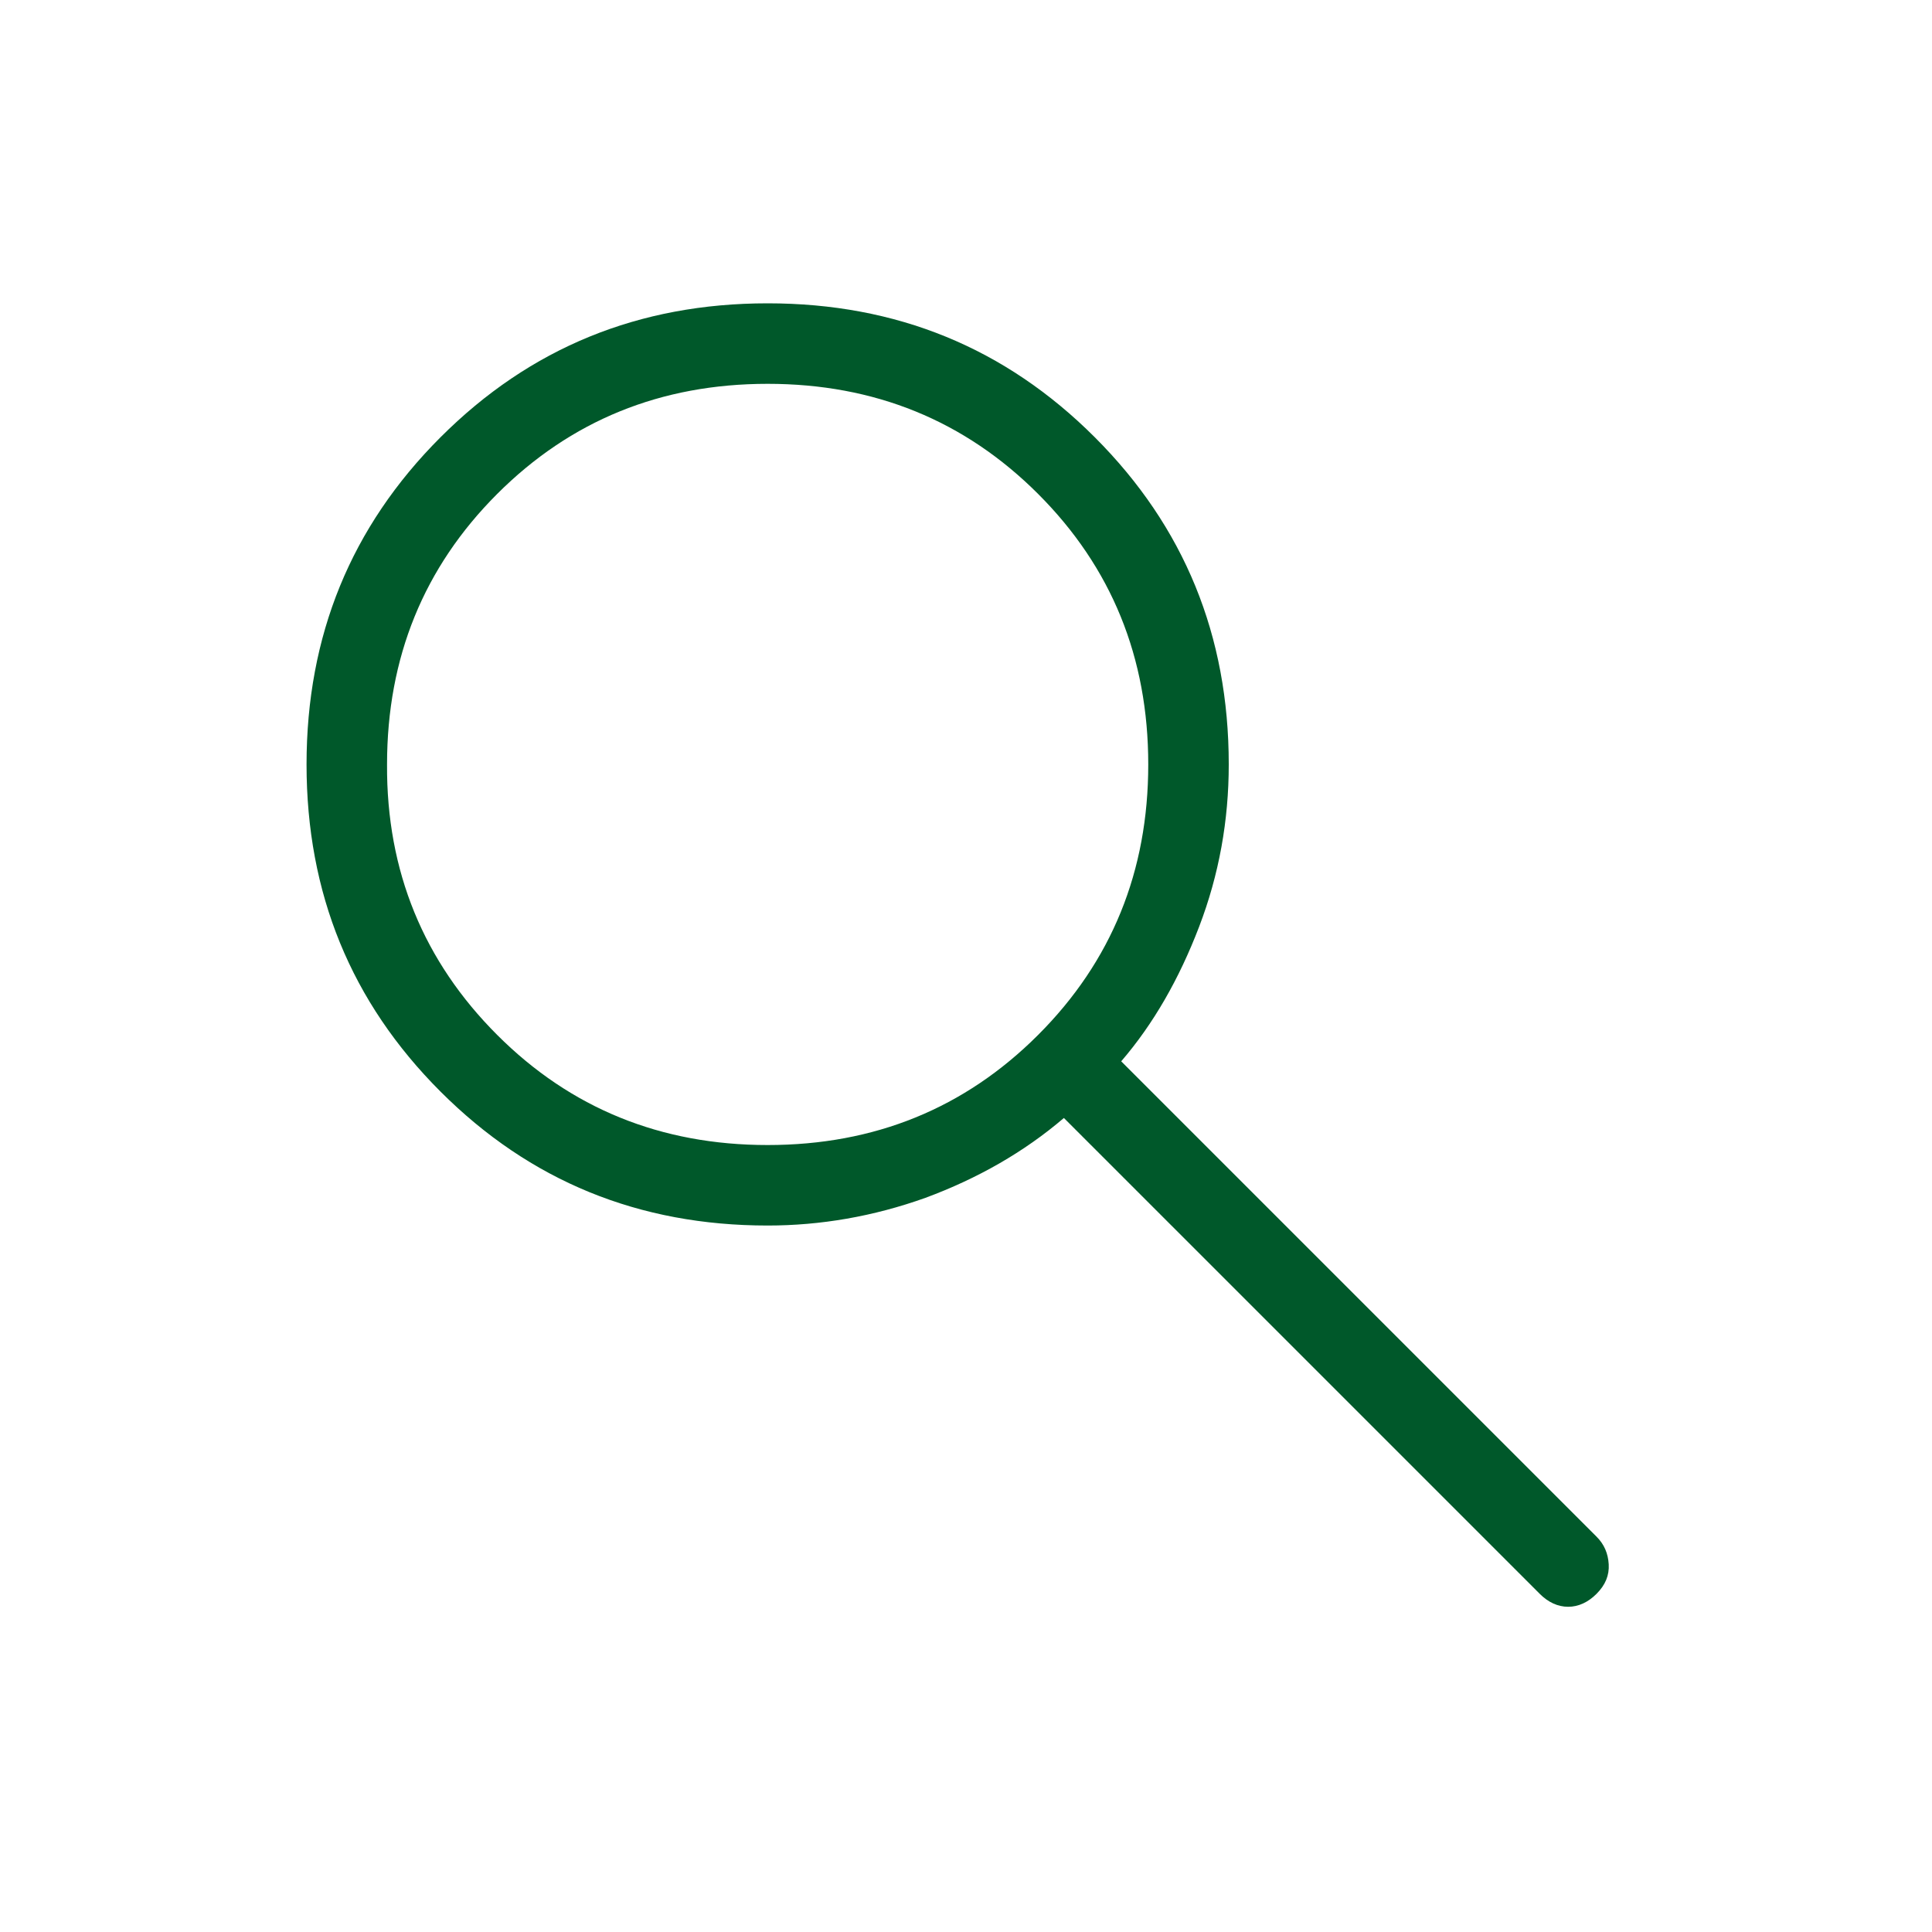 <svg width="30" height="30" viewBox="0 0 30 30" fill="none" xmlns="http://www.w3.org/2000/svg" xmlns:xlink="http://www.w3.org/1999/xlink">
	<desc>
			Created with Pixso.
	</desc>
	<defs>
		<clipPath id="clip3_16905">
			<rect id="material-symbols-light:search-rounded" rx="0" width="29" height="29" transform="translate(0.5 0.5)" fill="white" fill-opacity="0"/>
		</clipPath>
	</defs>
	<rect id="material-symbols-light:search-rounded" rx="0" width="29" height="29" transform="translate(0.5 0.5)" fill="#FFFFFF" fill-opacity="0"/>
	<g clip-path="url(#clip3_16905)">
		<path id="Vector" d="M11.92 19.03C9.92 19.03 8.23 18.34 6.84 16.95C5.45 15.56 4.76 13.87 4.76 11.87C4.76 9.87 5.45 8.18 6.84 6.79C8.23 5.4 9.92 4.71 11.92 4.71C13.92 4.71 15.61 5.4 17 6.79C18.39 8.18 19.08 9.87 19.08 11.87C19.08 12.74 18.93 13.58 18.62 14.39C18.31 15.2 17.91 15.9 17.41 16.48L24.79 23.86C24.91 23.98 24.97 24.12 24.98 24.29C24.99 24.46 24.93 24.61 24.79 24.75C24.66 24.88 24.51 24.95 24.35 24.95C24.19 24.95 24.04 24.88 23.91 24.75L16.52 17.36C15.9 17.89 15.18 18.3 14.37 18.6C13.56 18.89 12.74 19.03 11.92 19.03L11.92 19.03ZM11.92 17.78C13.58 17.78 14.98 17.21 16.12 16.07C17.26 14.93 17.83 13.53 17.83 11.87C17.83 10.21 17.26 8.81 16.12 7.67C14.98 6.53 13.58 5.96 11.92 5.96C10.26 5.96 8.86 6.53 7.72 7.67C6.58 8.81 6.01 10.21 6.01 11.87C6 13.53 6.58 14.93 7.72 16.07C8.86 17.21 10.26 17.78 11.92 17.78L11.92 17.78Z" fill="#00582A" fill-opacity="1" fill-rule="nonzero"/>
	</g>
</svg>
